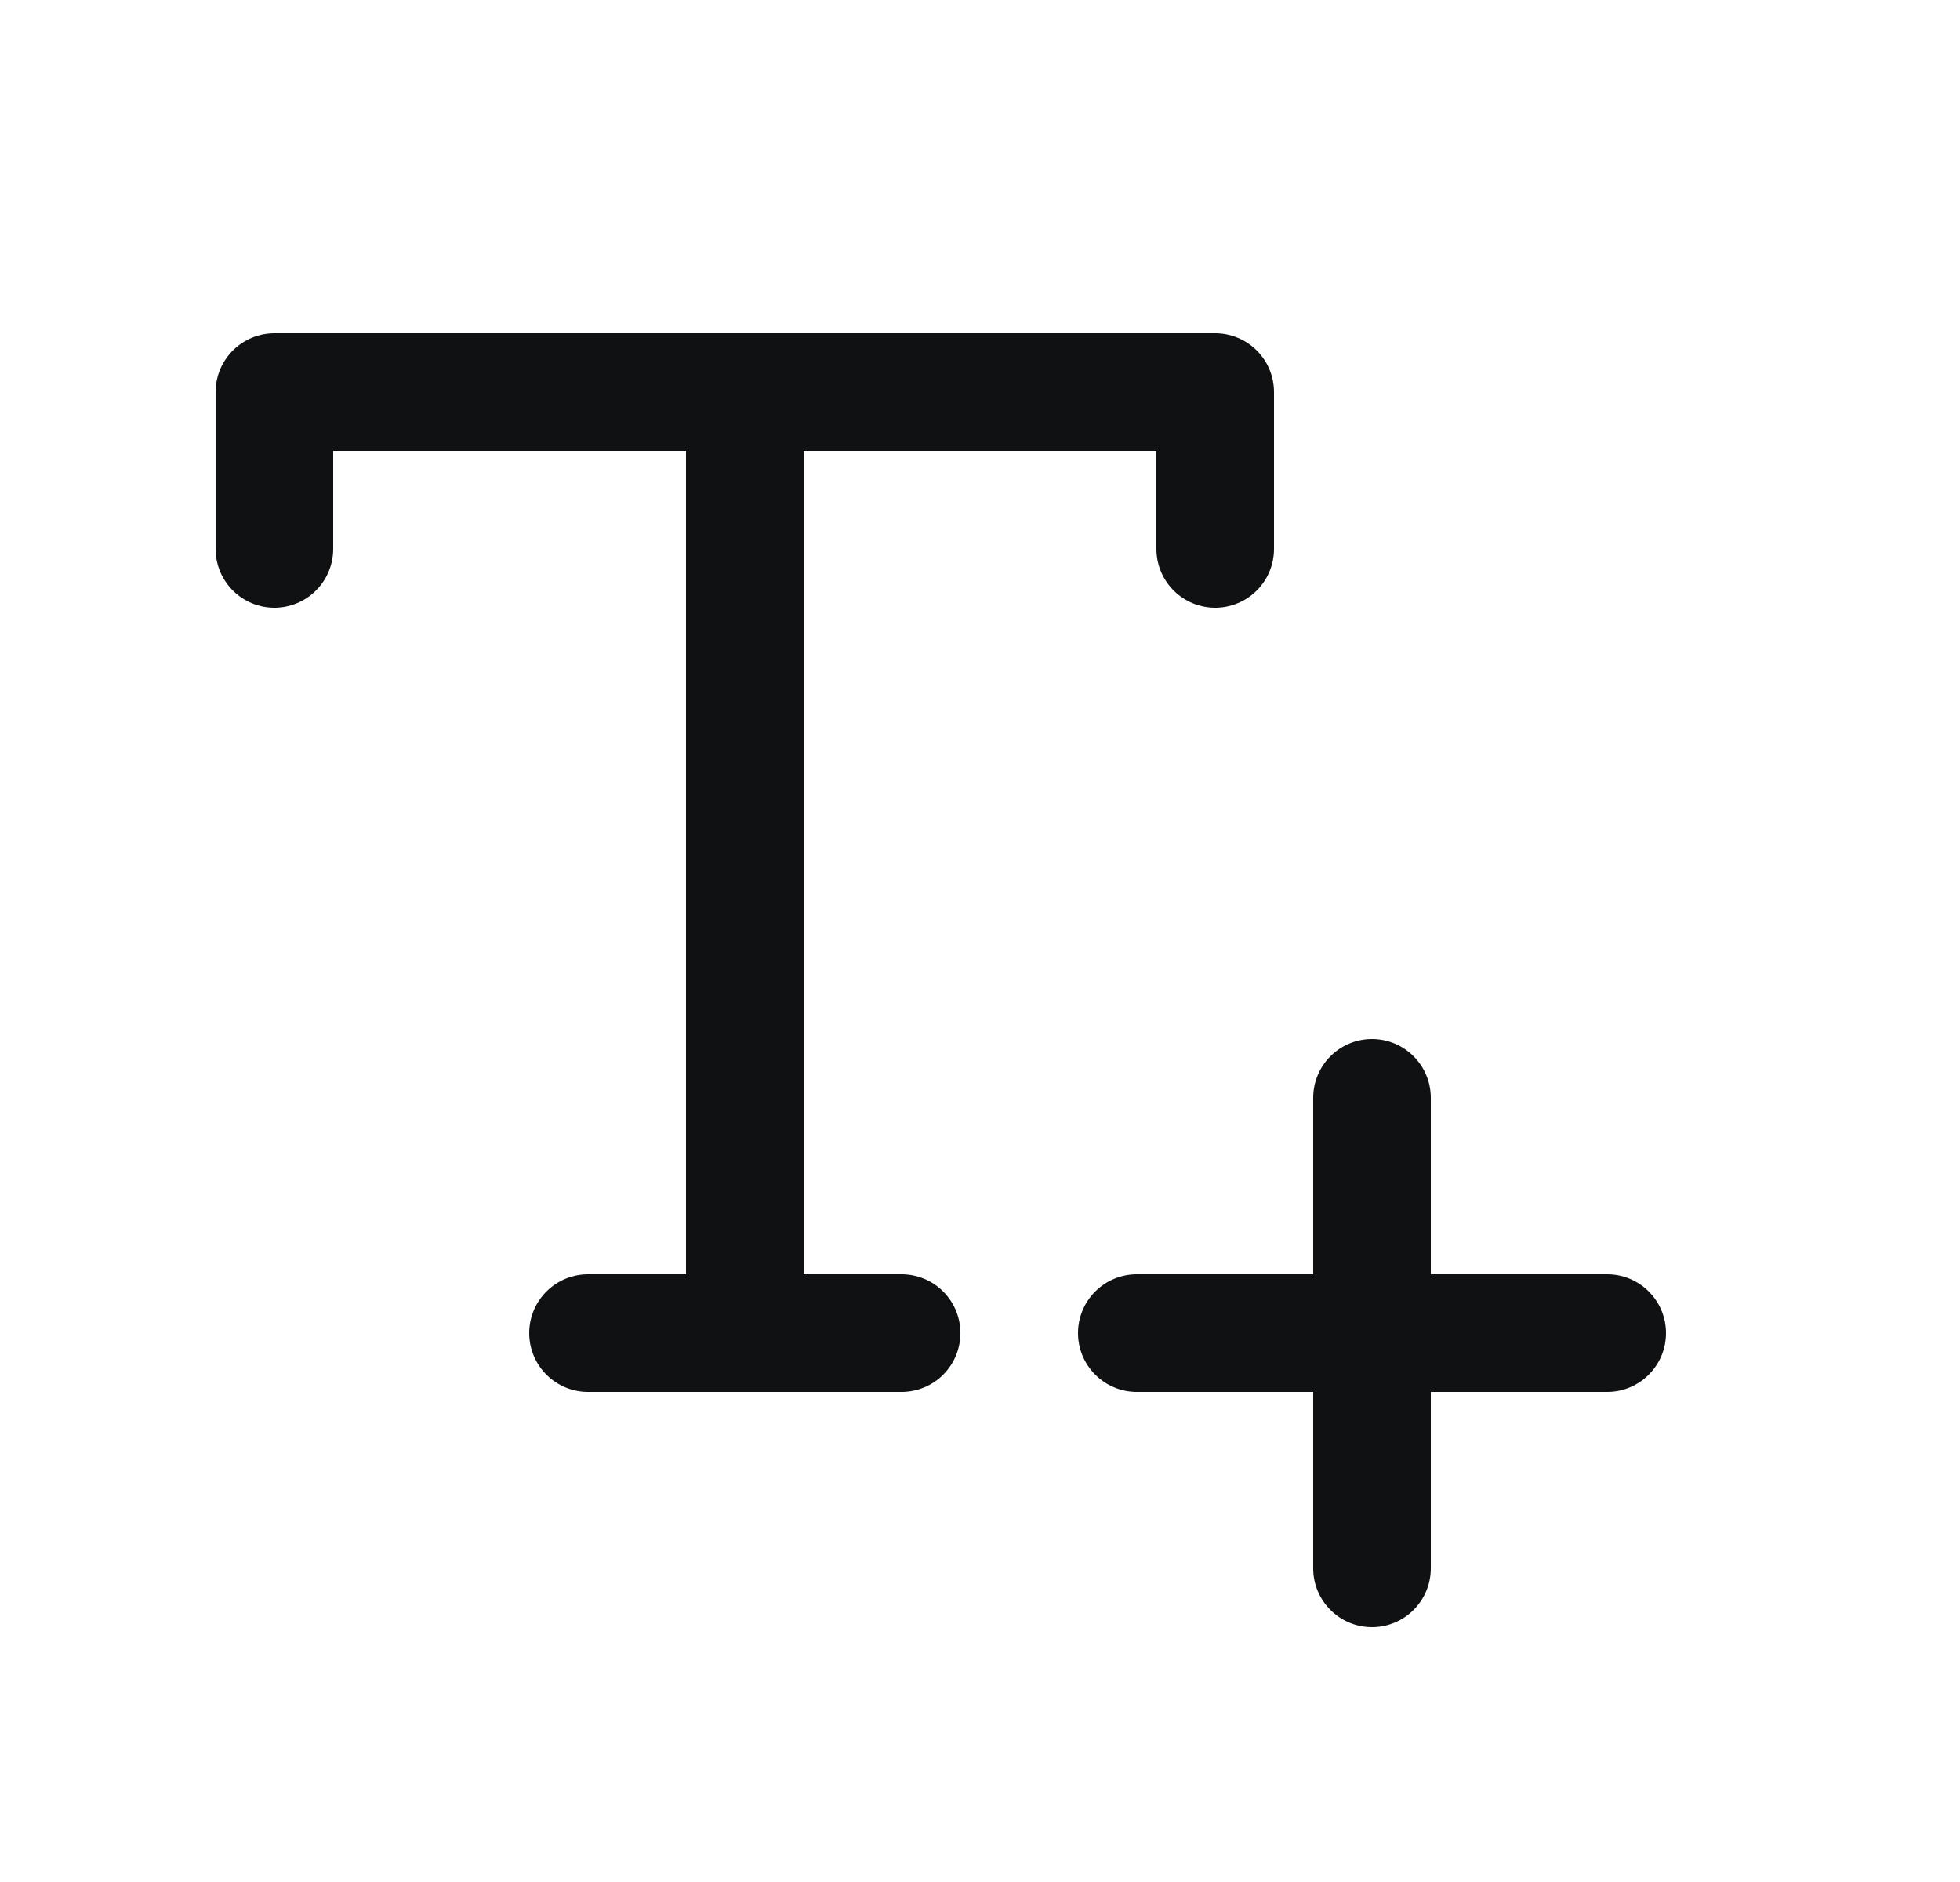 <svg width="25" height="24" viewBox="0 0 25 24" fill="none" xmlns="http://www.w3.org/2000/svg">
<path d="M18.25 14C18.25 13.586 17.914 13.25 17.5 13.25C17.086 13.25 16.75 13.586 16.75 14H18.25ZM16.75 20C16.75 20.414 17.086 20.75 17.5 20.75C17.914 20.75 18.25 20.414 18.25 20H16.75ZM16.75 14V20H18.25V14H16.75Z" fill="#101112"/>
<path d="M20.5 17.75C20.914 17.75 21.25 17.414 21.25 17C21.25 16.586 20.914 16.25 20.5 16.25L20.5 17.75ZM14.5 16.25C14.086 16.25 13.75 16.586 13.75 17C13.75 17.414 14.086 17.75 14.5 17.75L14.5 16.25ZM20.5 16.25L14.5 16.25L14.5 17.75L20.5 17.75L20.5 16.25Z" fill="#101112"/>
<path d="M9.5 17H11.5M9.5 5V17V5ZM9.5 17H7.5H9.5Z" stroke="#101112" stroke-width="1.5" stroke-linecap="round" stroke-linejoin="round"/>
<path d="M15.5 7V5H3.5V7" stroke="#101112" stroke-width="1.5" stroke-linecap="round" stroke-linejoin="round"/>
</svg>
